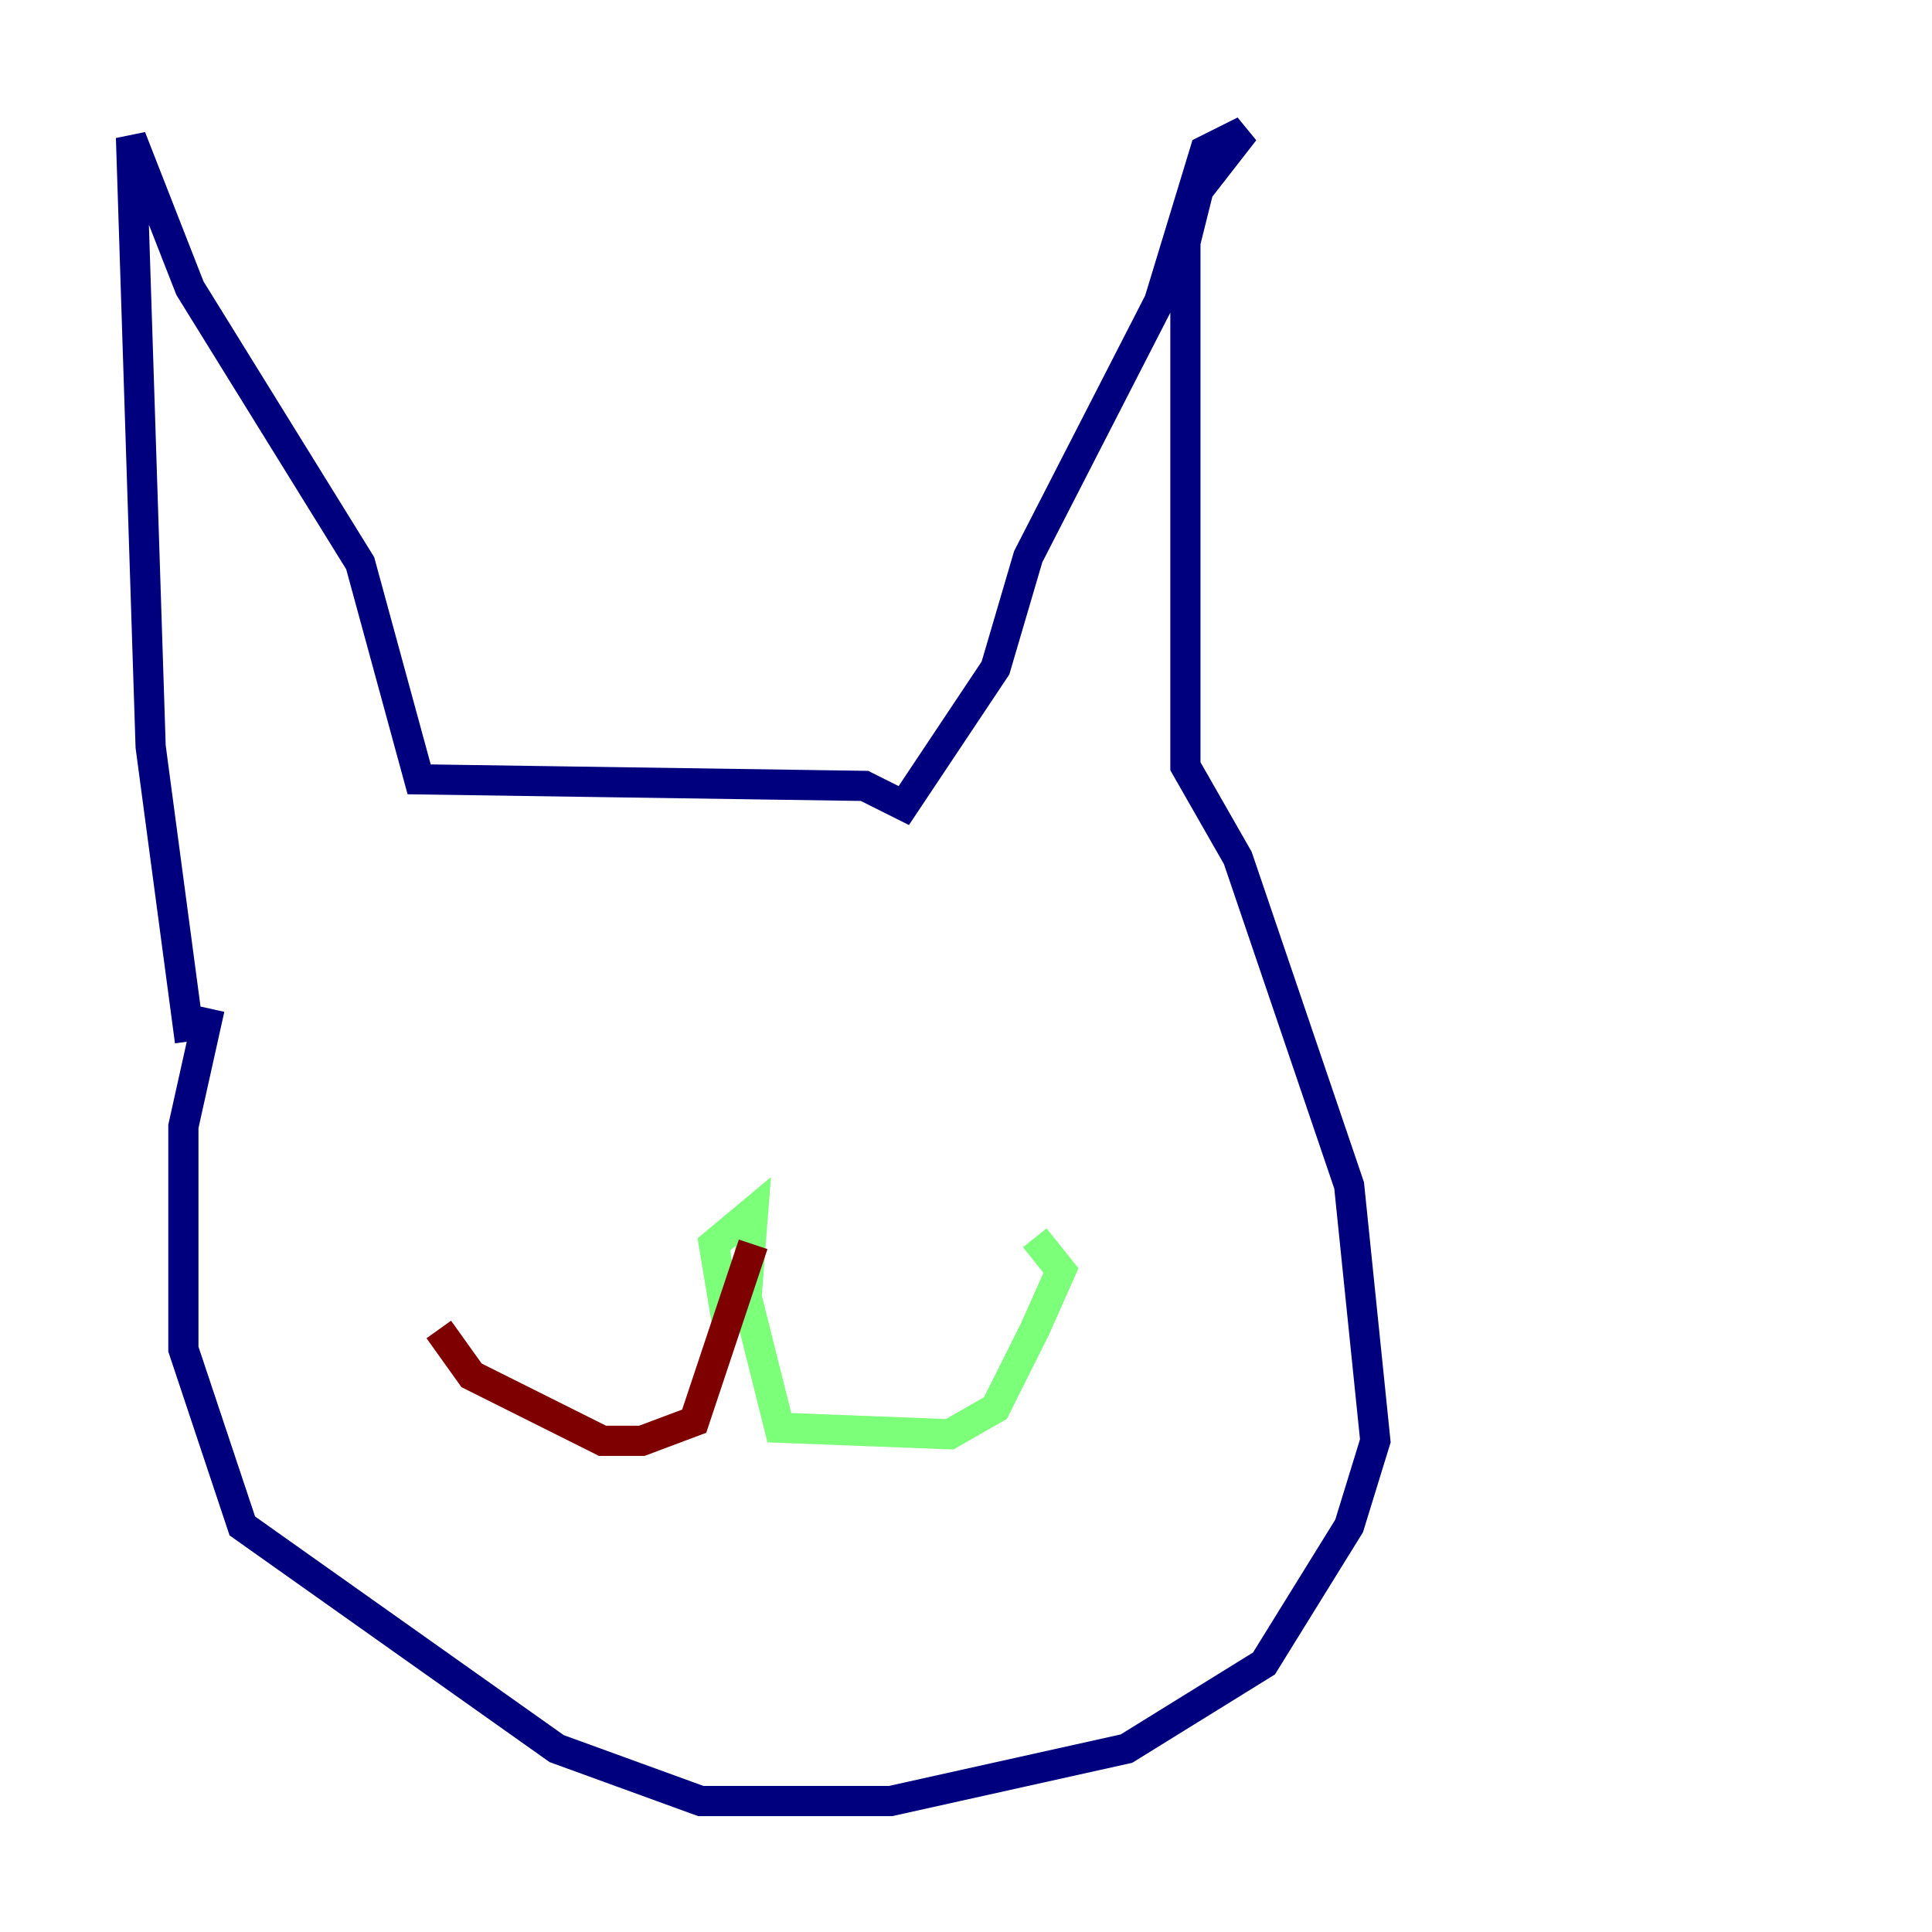 <?xml version="1.0" encoding="utf-8" ?>
<svg baseProfile="tiny" height="128" version="1.2" viewBox="0,0,128,128" width="128" xmlns="http://www.w3.org/2000/svg" xmlns:ev="http://www.w3.org/2001/xml-events" xmlns:xlink="http://www.w3.org/1999/xlink"><defs /><polyline fill="none" points="12.583,68.99 9.98,49.464 8.678,9.112 12.583,19.091 23.864,37.315 27.77,51.634 57.275,52.068 59.878,53.37 65.953,44.258 68.122,36.881 76.8,19.959 79.837,9.98 82.441,8.678 79.403,12.583 78.536,16.054 78.536,50.766 82.007,56.841 89.383,78.536 91.119,95.458 89.383,101.098 83.742,110.21 74.63,115.851 59.01,119.322 46.427,119.322 36.881,115.851 16.054,101.098 12.149,89.383 12.149,74.63 13.885,66.82" stroke="#00007f" stroke-width="2" /><polyline fill="none" points="48.163,87.647 47.295,82.441 49.898,80.271 49.464,85.912 51.634,94.59 62.915,95.024 65.953,93.288 68.556,88.081 70.291,84.176 68.556,82.007" stroke="#7cff79" stroke-width="2" /><polyline fill="none" points="49.898,82.441 45.993,94.156 42.522,95.458 39.919,95.458 31.241,91.119 29.071,88.081" stroke="#7f0000" stroke-width="2" /></svg>